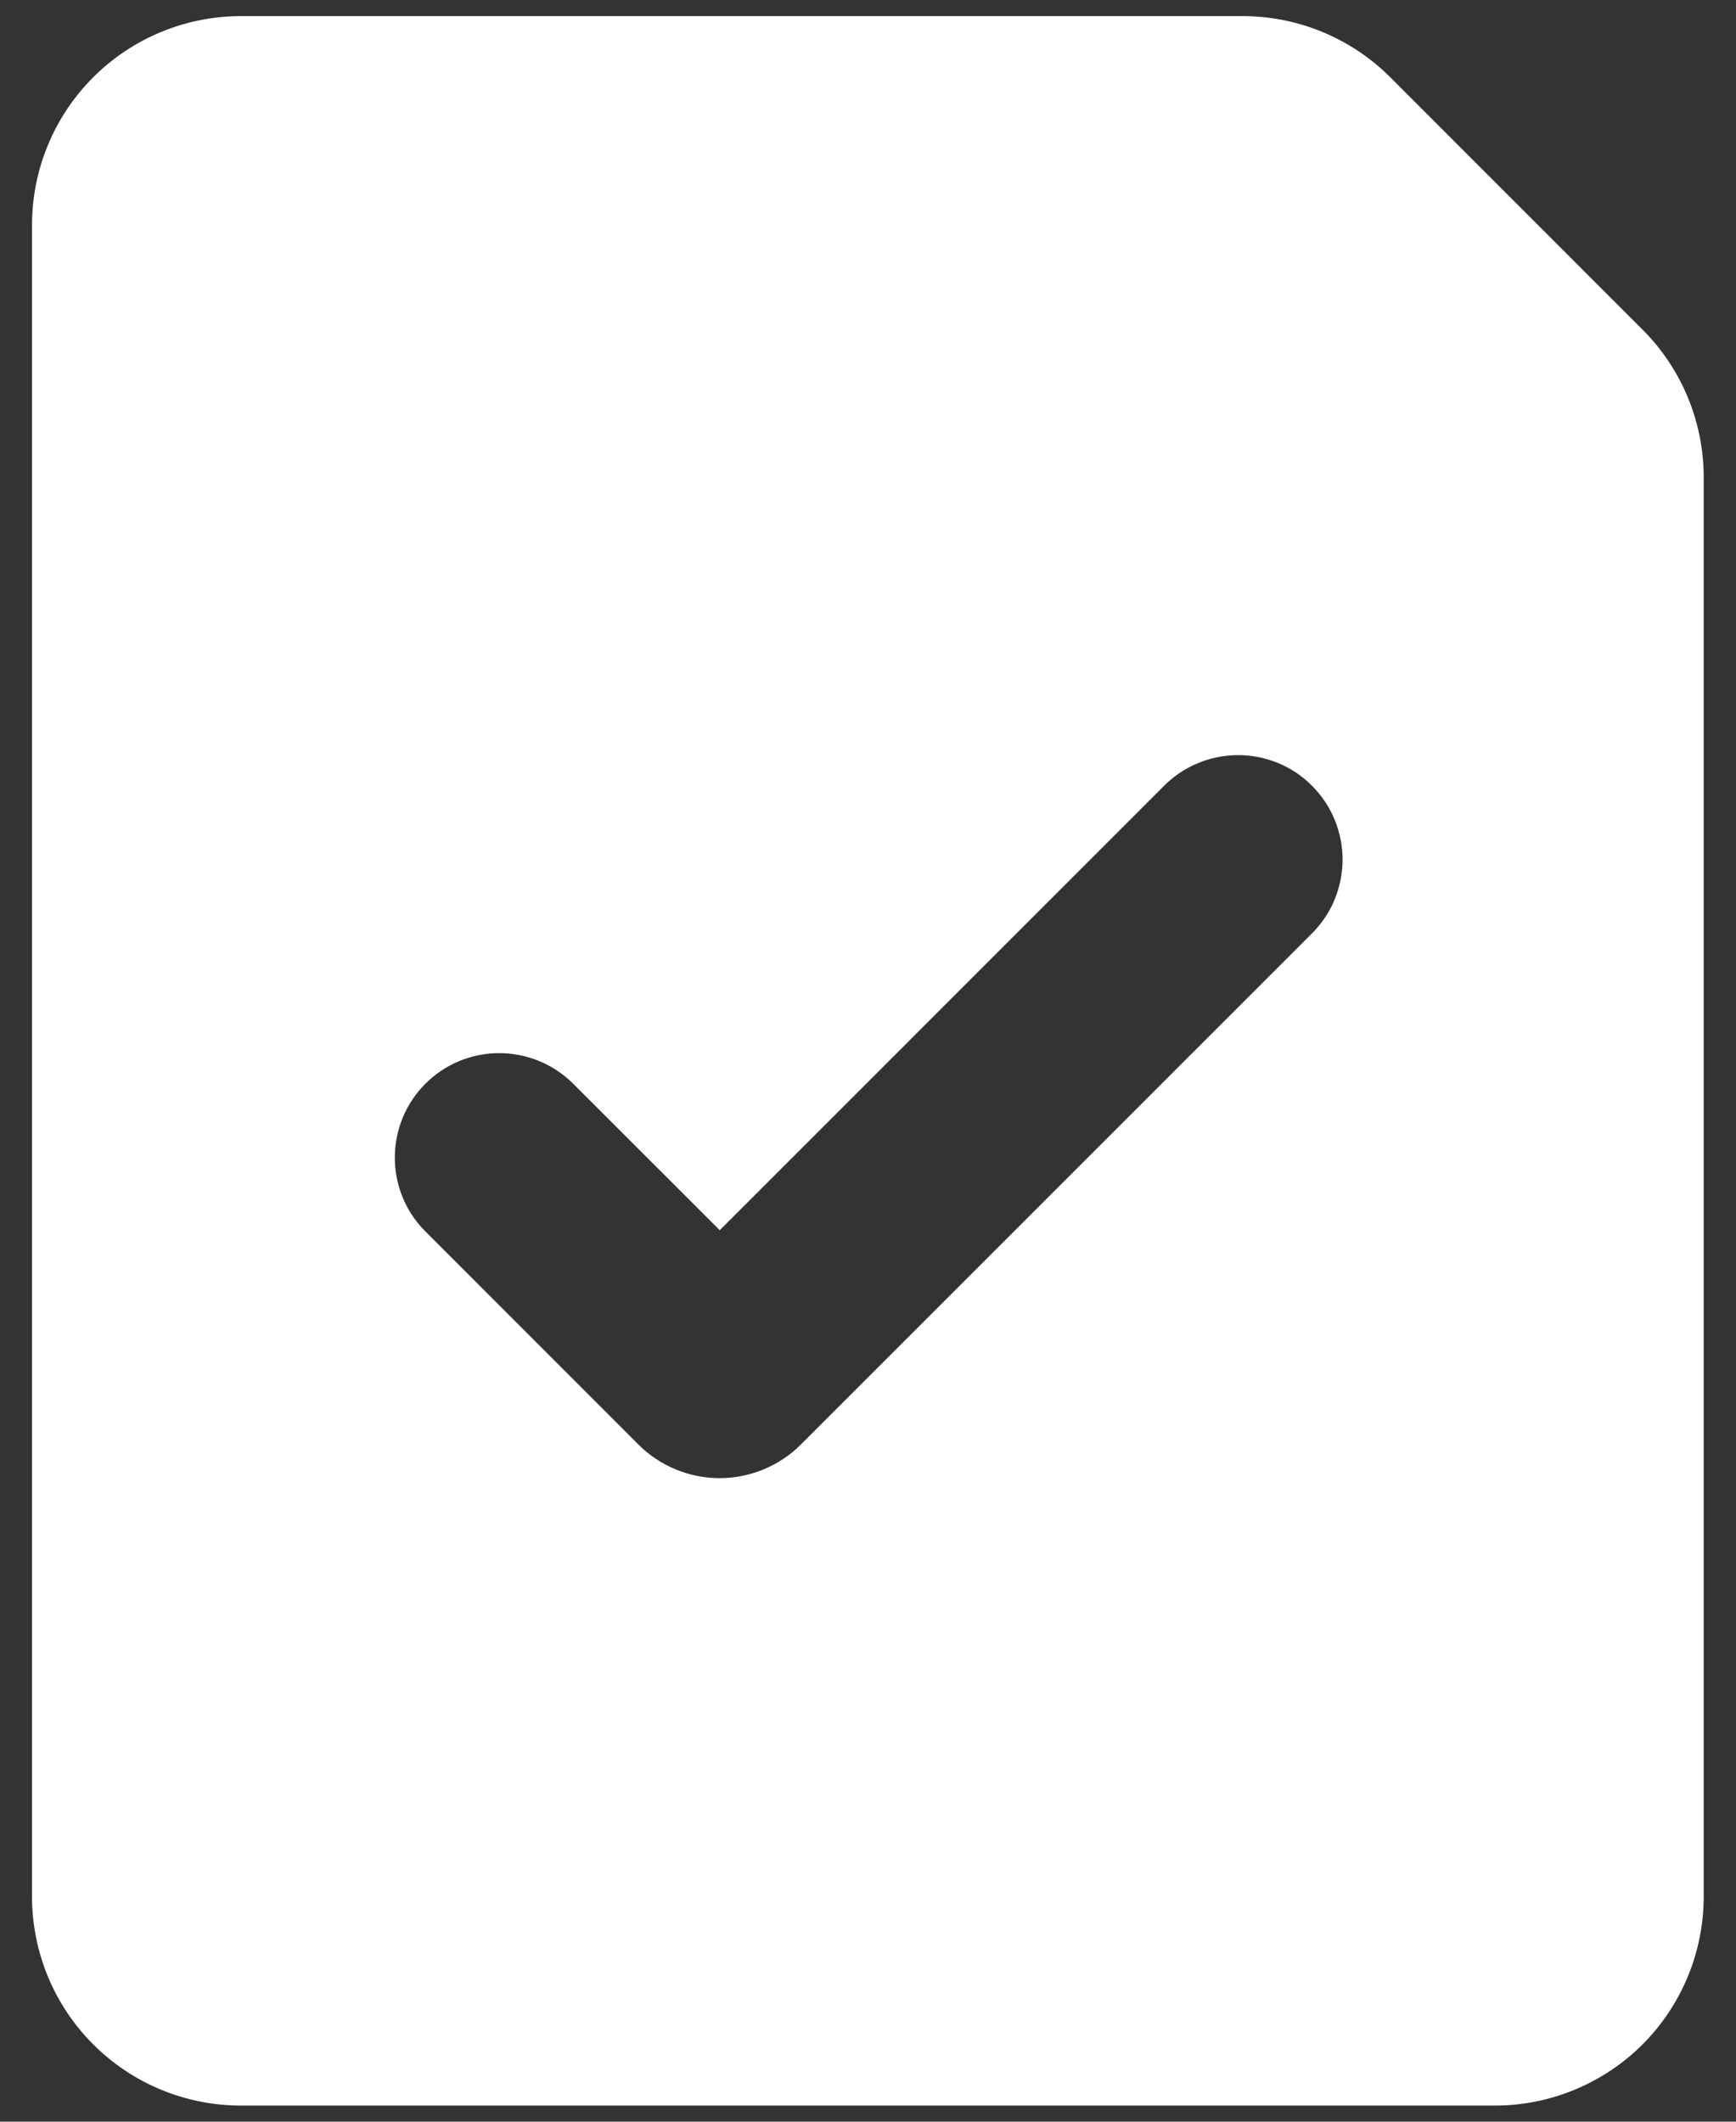 <svg width="18" height="22" viewBox="0 0 18 22" fill="none" xmlns="http://www.w3.org/2000/svg">
<rect x="0" y="0" width="18" height="22" fill="#333333" stroke="none"/>
<path fill-rule="evenodd" clip-rule="evenodd" d="M2.499 0.167C1.924 0.167 1.373 0.395 0.967 0.801C0.56 1.207 0.332 1.759 0.332 2.333V19.666C0.332 20.241 0.56 20.792 0.967 21.199C1.373 21.605 1.924 21.833 2.499 21.833H15.499C16.073 21.833 16.624 21.605 17.031 21.199C17.437 20.792 17.665 20.241 17.665 19.666V4.948C17.665 4.374 17.437 3.823 17.03 3.417L14.415 0.801C14.009 0.395 13.458 0.167 12.883 0.167H2.499ZM13.59 9.692C13.693 9.592 13.776 9.473 13.833 9.341C13.889 9.208 13.919 9.066 13.921 8.922C13.922 8.779 13.894 8.636 13.84 8.503C13.786 8.37 13.705 8.249 13.603 8.147C13.502 8.045 13.381 7.965 13.248 7.91C13.114 7.856 12.972 7.828 12.828 7.83C12.684 7.831 12.542 7.861 12.41 7.918C12.277 7.974 12.158 8.057 12.058 8.16L7.463 12.756L5.93 11.224C5.725 11.027 5.452 10.918 5.168 10.92C4.884 10.922 4.612 11.036 4.411 11.237C4.21 11.438 4.096 11.71 4.094 11.994C4.091 12.278 4.2 12.552 4.398 12.756L6.619 14.978C6.729 15.089 6.861 15.176 7.005 15.236C7.15 15.296 7.305 15.327 7.461 15.327C7.618 15.327 7.773 15.296 7.918 15.236C8.062 15.176 8.194 15.089 8.304 14.978L13.59 9.692Z" fill="white"/>
</svg>
